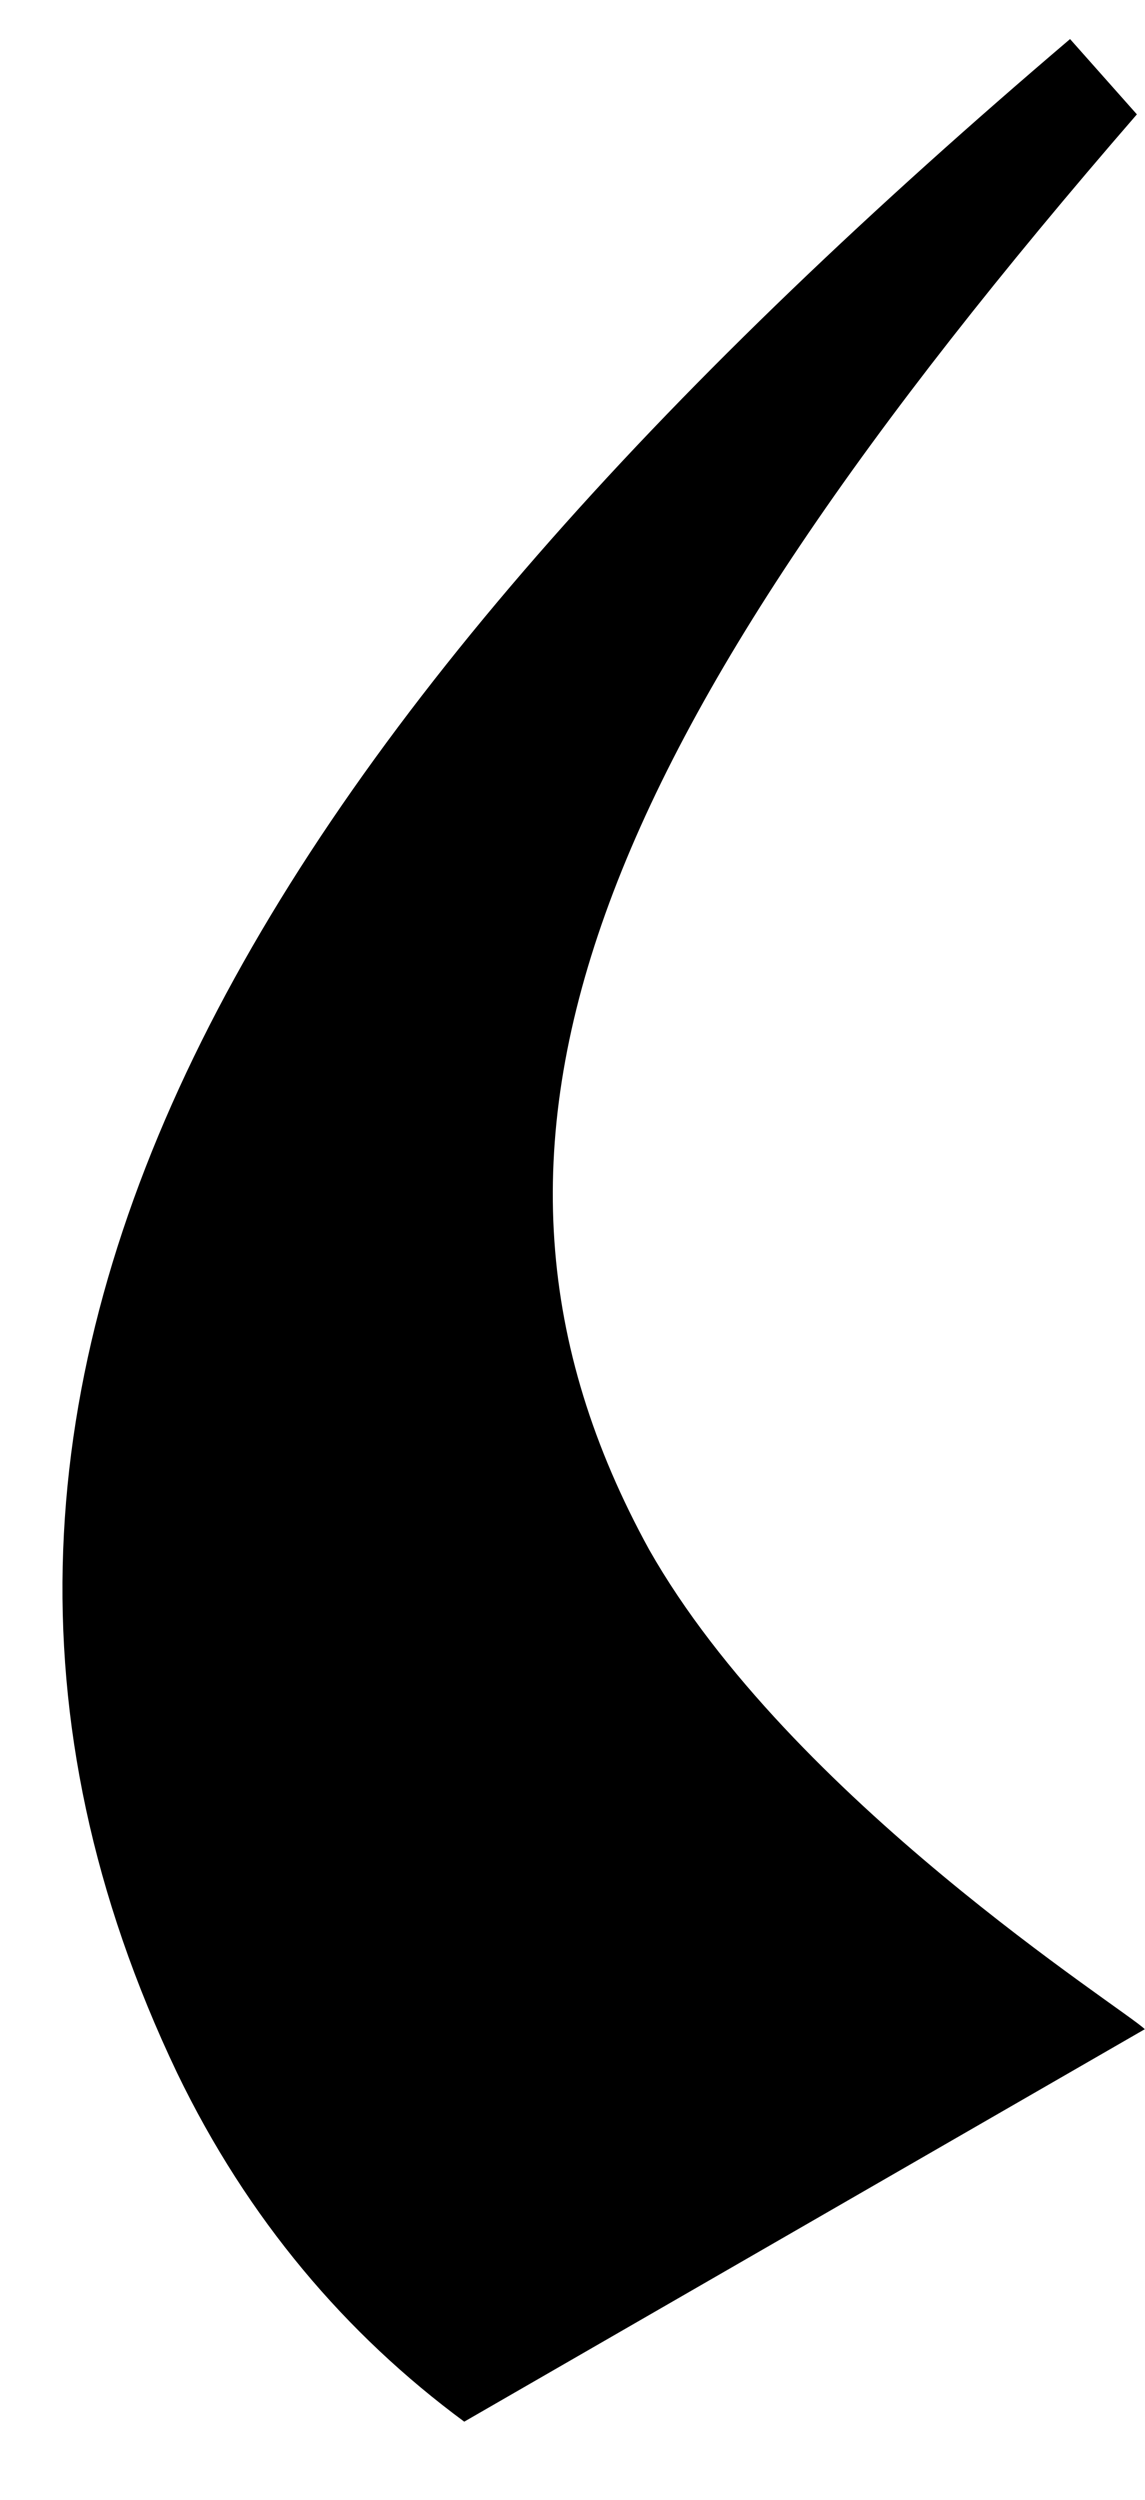 <svg width="11" height="24" viewBox="0 0 11 24" fill="none" xmlns="http://www.w3.org/2000/svg">
<path d="M6.236 14.877C4.082 10.956 5.707 7.112 10.922 1.098L10.28 0.375C2.721 6.807 -1.55 13.088 1.701 19.901C2.381 21.309 3.326 22.413 4.46 23.25L10.998 19.482C10.809 19.292 7.596 17.274 6.236 14.877Z" fill="black"/>
</svg>

